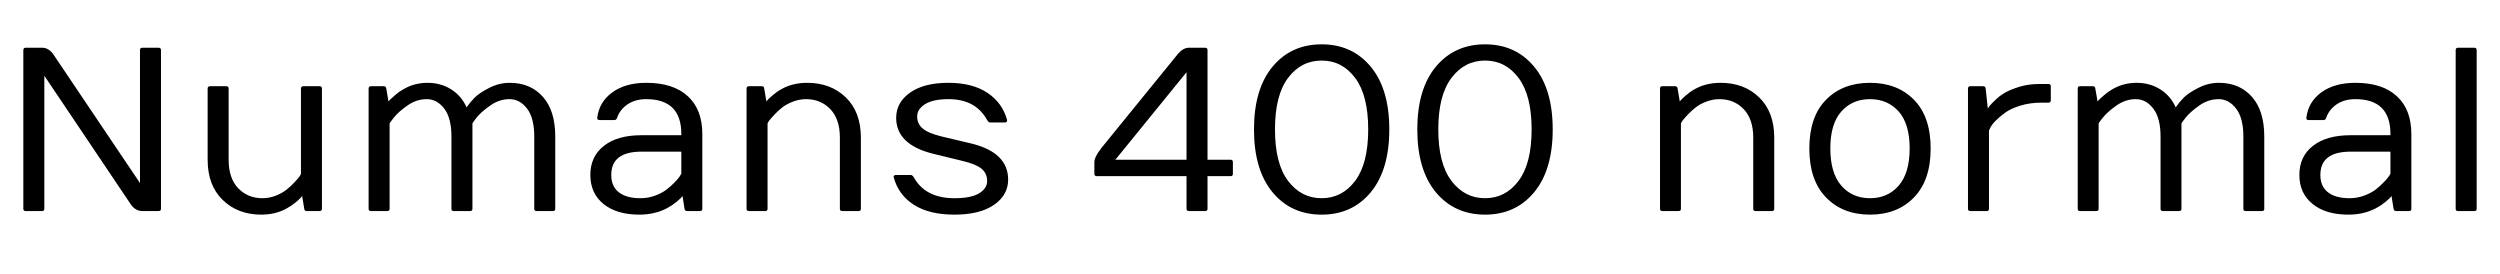 <svg xmlns="http://www.w3.org/2000/svg" xmlns:xlink="http://www.w3.org/1999/xlink" width="257.18" height="28.195"><path fill="black" d="M2.40 21.48L2.40 21.48L2.40 5.16Q2.40 4.91 2.64 4.91L2.64 4.91L4.32 4.91Q5.04 4.91 5.52 5.64L5.52 5.64L14.40 18.83L14.40 5.16Q14.40 4.91 14.64 4.91L14.64 4.91L16.32 4.91Q16.56 4.91 16.56 5.16L16.56 5.16L16.56 21.48Q16.56 21.71 16.32 21.71L16.32 21.71L14.64 21.71Q13.92 21.71 13.44 21L13.44 21L4.56 7.79L4.56 21.48Q4.56 21.71 4.32 21.71L4.32 21.71L2.64 21.71Q2.40 21.71 2.40 21.48ZM21.36 16.43L21.36 16.43L21.36 9.12Q21.36 8.88 21.60 8.87L21.60 8.87L23.29 8.87Q23.52 8.87 23.52 9.12L23.52 9.12L23.52 16.43Q23.52 18.33 24.50 19.36Q25.49 20.39 27 20.39L27 20.39Q27.69 20.39 28.37 20.13Q29.04 19.86 29.48 19.51Q29.93 19.15 30.28 18.77L30.28 18.77Q30.96 18.04 30.96 17.87L30.96 17.87L30.96 9.12Q30.96 8.88 31.20 8.87L31.20 8.87L32.88 8.87Q33.12 8.87 33.12 9.12L33.12 9.12L33.12 21.48Q33.12 21.71 32.88 21.71L32.88 21.71L31.56 21.71Q31.32 21.71 31.30 21.48L31.30 21.48L31.08 20.16Q30.93 20.39 30.46 20.78Q30 21.16 29.55 21.41L29.55 21.41Q28.38 22.08 26.88 22.08L26.88 22.08Q24.46 22.08 22.91 20.57Q21.36 19.07 21.36 16.43ZM37.92 21.48L37.92 21.48L37.92 9.12Q37.92 8.87 38.16 8.87L38.16 8.87L39.48 8.87Q39.71 8.87 39.74 9.12L39.74 9.12L39.96 10.43Q40.03 10.36 40.15 10.23Q40.28 10.10 40.67 9.76Q41.06 9.42 41.50 9.18L41.50 9.18Q42.62 8.52 43.98 8.52Q45.34 8.52 46.39 9.18Q47.45 9.83 48 11.04L48 11.04Q48.34 10.54 48.83 10.04Q49.32 9.55 50.33 9.04Q51.34 8.52 52.44 8.52L52.44 8.52Q54.57 8.52 55.85 9.96Q57.12 11.39 57.12 14.04L57.12 14.04L57.12 21.48Q57.12 21.71 56.88 21.71L56.88 21.71L55.20 21.71Q54.96 21.71 54.96 21.48L54.96 21.48L54.96 14.04Q54.96 12.14 54.22 11.17Q53.47 10.20 52.42 10.20Q51.36 10.20 50.44 10.85Q49.51 11.50 49.05 12.07Q48.60 12.64 48.60 12.71L48.60 12.71L48.60 21.48Q48.60 21.71 48.36 21.71L48.36 21.71L46.68 21.71Q46.44 21.71 46.44 21.48L46.44 21.48L46.44 14.04Q46.44 12.14 45.70 11.17Q44.95 10.20 43.90 10.20Q42.84 10.20 41.92 10.85Q40.99 11.50 40.54 12.07Q40.08 12.64 40.08 12.71L40.08 12.71L40.08 21.48Q40.08 21.71 39.84 21.71L39.84 21.71L38.16 21.71Q37.92 21.71 37.92 21.48ZM62.08 20.98Q60.73 19.89 60.73 17.99Q60.73 16.10 62.12 15.01Q63.50 13.91 66 13.91L66 13.91L70.09 13.91L70.09 13.79Q70.09 10.20 66.48 10.20L66.48 10.20Q65.36 10.20 64.56 10.73Q63.77 11.27 63.48 12.12L63.48 12.12Q63.41 12.35 63.20 12.35L63.20 12.35L61.69 12.35Q61.42 12.35 61.44 12.12L61.44 12.12Q61.63 10.49 62.99 9.50Q64.35 8.52 66.48 8.52L66.48 8.52Q69.27 8.52 70.76 9.90Q72.25 11.27 72.25 13.79L72.25 13.79L72.25 21.48Q72.25 21.71 72 21.71L72 21.71L70.69 21.71Q70.45 21.71 70.42 21.48L70.42 21.48L70.21 20.16Q70.07 20.38 69.59 20.77Q69.11 21.16 68.63 21.41L68.63 21.41Q67.36 22.08 65.77 22.08L65.77 22.08Q63.43 22.08 62.08 20.98ZM62.88 18L62.88 18Q62.88 19.17 63.66 19.78Q64.44 20.39 65.88 20.39L65.88 20.39Q66.66 20.39 67.38 20.13Q68.10 19.86 68.56 19.51Q69.02 19.15 69.39 18.77Q69.75 18.40 69.92 18.15Q70.09 17.89 70.09 17.87L70.09 17.87L70.09 15.60L66 15.60Q62.88 15.60 62.88 18ZM76.80 21.48L76.80 21.48L76.80 9.12Q76.80 8.87 77.04 8.87L77.04 8.87L78.36 8.87Q78.60 8.87 78.62 9.12L78.62 9.12L78.84 10.43Q78.98 10.23 79.45 9.83Q79.92 9.42 80.37 9.18L80.37 9.18Q81.52 8.52 83.04 8.52L83.04 8.52Q85.46 8.52 87.01 10.02Q88.56 11.52 88.56 14.16L88.56 14.16L88.56 21.48Q88.56 21.71 88.32 21.71L88.32 21.71L86.64 21.71Q86.40 21.71 86.40 21.48L86.40 21.48L86.40 14.16Q86.40 12.26 85.42 11.23Q84.43 10.20 82.92 10.20L82.92 10.20Q82.23 10.20 81.56 10.46Q80.88 10.72 80.44 11.08Q79.99 11.44 79.65 11.81L79.65 11.81Q78.96 12.55 78.96 12.71L78.96 12.71L78.96 21.48Q78.96 21.71 78.73 21.71L78.73 21.71L77.04 21.71Q76.80 21.71 76.80 21.48ZM91.95 18.28L91.95 18.28Q91.93 18.22 91.93 18.19L91.93 18.19Q91.93 18 92.19 18L92.19 18L93.70 18Q93.84 18 94.00 18.23L94.00 18.23Q95.19 20.39 98.19 20.39L98.19 20.39Q99.89 20.39 100.72 19.89Q101.55 19.38 101.55 18.62Q101.55 17.86 100.99 17.37Q100.42 16.89 99.04 16.56L99.04 16.56L96.04 15.83Q92.19 14.89 92.19 12.12L92.19 12.12Q92.19 10.54 93.62 9.53Q95.05 8.52 97.55 8.52Q100.04 8.52 101.58 9.55Q103.11 10.58 103.59 12.30L103.59 12.30Q103.66 12.60 103.35 12.60L103.35 12.60L101.84 12.60Q101.70 12.60 101.55 12.35L101.55 12.35Q100.36 10.20 97.59 10.20L97.59 10.20Q95.99 10.20 95.17 10.71Q94.35 11.23 94.35 11.98Q94.35 12.74 94.92 13.22Q95.48 13.70 96.87 14.04L96.87 14.04L99.87 14.75Q103.71 15.67 103.71 18.48L103.71 18.48Q103.71 20.06 102.26 21.07Q100.80 22.08 98.19 22.08Q95.58 22.08 94.00 21.06Q92.43 20.04 91.95 18.28ZM112.58 17.87L112.58 17.87L112.58 16.68Q112.58 16.15 113.30 15.23L113.30 15.23L121.10 5.64Q121.68 4.91 122.30 4.91L122.30 4.91L123.98 4.91Q124.22 4.91 124.22 5.16L124.22 5.16L124.22 16.43L126.60 16.43Q126.83 16.43 126.83 16.68L126.83 16.68L126.83 17.87Q126.83 18.12 126.60 18.12L126.60 18.12L124.22 18.12L124.22 21.48Q124.22 21.71 123.98 21.71L123.98 21.71L122.30 21.71Q122.06 21.71 122.06 21.48L122.06 21.48L122.06 18.12L112.82 18.12Q112.58 18.12 112.58 17.87ZM122.06 7.43L114.74 16.43L122.06 16.43L122.06 7.43ZM141.01 19.78Q139.10 22.08 135.96 22.08Q132.82 22.08 130.91 19.78Q129 17.47 129 13.32Q129 9.16 130.91 6.86Q132.82 4.56 135.96 4.56Q139.10 4.56 141.01 6.86Q142.92 9.16 142.92 13.32Q142.92 17.47 141.01 19.78ZM139.41 8.02Q138.07 6.23 135.96 6.23Q133.85 6.23 132.50 8.02Q131.16 9.81 131.16 13.31Q131.16 16.82 132.50 18.60Q133.85 20.39 135.96 20.39Q138.07 20.39 139.41 18.60Q140.75 16.82 140.75 13.31Q140.75 9.81 139.41 8.02ZM157.82 19.78Q155.91 22.08 152.77 22.08Q149.63 22.08 147.71 19.78Q145.80 17.47 145.80 13.32Q145.80 9.16 147.71 6.86Q149.63 4.56 152.77 4.56Q155.91 4.56 157.82 6.86Q159.73 9.16 159.73 13.32Q159.73 17.47 157.82 19.78ZM156.22 8.02Q154.88 6.23 152.77 6.23Q150.66 6.23 149.31 8.02Q147.96 9.81 147.96 13.31Q147.96 16.82 149.31 18.60Q150.66 20.39 152.77 20.39Q154.88 20.39 156.22 18.60Q157.56 16.82 157.56 13.31Q157.56 9.81 156.22 8.02ZM170.77 21.48L170.77 21.48L170.77 9.12Q170.77 8.87 171 8.87L171 8.87L172.32 8.87Q172.56 8.87 172.58 9.12L172.58 9.12L172.80 10.43Q172.95 10.23 173.41 9.83Q173.88 9.42 174.33 9.18L174.33 9.18Q175.48 8.52 177 8.52L177 8.52Q179.43 8.52 180.97 10.02Q182.52 11.52 182.52 14.16L182.52 14.16L182.52 21.48Q182.52 21.71 182.29 21.71L182.29 21.71L180.60 21.71Q180.36 21.71 180.36 21.48L180.36 21.48L180.36 14.16Q180.36 12.26 179.38 11.23Q178.39 10.20 176.88 10.20L176.88 10.20Q176.19 10.20 175.52 10.46Q174.84 10.72 174.40 11.08Q173.95 11.44 173.61 11.81L173.61 11.81Q172.92 12.55 172.92 12.71L172.92 12.71L172.92 21.48Q172.92 21.71 172.69 21.71L172.69 21.71L171 21.71Q170.77 21.71 170.77 21.48ZM192.37 22.08Q189.56 22.08 187.85 20.31Q186.13 18.55 186.13 15.28Q186.13 12 187.85 10.26Q189.56 8.52 192.37 8.52Q195.18 8.52 196.89 10.26Q198.61 12 198.61 15.28Q198.61 18.55 196.89 20.31Q195.18 22.08 192.37 22.08ZM192.37 10.20Q190.55 10.20 189.42 11.47Q188.29 12.74 188.29 15.27Q188.29 17.80 189.42 19.10Q190.55 20.39 192.37 20.39Q194.19 20.39 195.32 19.10Q196.45 17.80 196.45 15.27Q196.45 12.74 195.32 11.47Q194.19 10.20 192.37 10.20ZM202.45 21.48L202.45 21.48L202.45 9.12Q202.45 8.87 202.69 8.87L202.69 8.87L204.01 8.87Q204.25 8.87 204.27 9.12L204.27 9.12L204.49 11.16L204.68 10.89Q204.81 10.72 205.27 10.28Q205.73 9.83 206.30 9.51Q206.87 9.19 207.80 8.91Q208.73 8.64 209.77 8.64L209.77 8.64L210.73 8.64Q210.97 8.64 210.97 8.87L210.97 8.87L210.97 10.31Q210.97 10.56 210.73 10.56L210.73 10.56L210.01 10.56Q208.84 10.56 207.86 10.86Q206.87 11.16 206.29 11.58L206.29 11.58Q205.10 12.45 204.75 13.13L204.75 13.13L204.61 13.43L204.61 21.48Q204.61 21.71 204.38 21.71L204.38 21.71L202.69 21.71Q202.45 21.71 202.45 21.48ZM213.74 21.48L213.74 21.48L213.74 9.12Q213.74 8.87 213.97 8.87L213.97 8.87L215.30 8.87Q215.53 8.87 215.55 9.12L215.55 9.12L215.78 10.43Q215.85 10.36 215.97 10.23Q216.09 10.10 216.49 9.76Q216.88 9.42 217.31 9.18L217.31 9.18Q218.44 8.52 219.80 8.52Q221.16 8.52 222.21 9.18Q223.27 9.83 223.82 11.04L223.82 11.04Q224.16 10.54 224.65 10.04Q225.14 9.55 226.15 9.04Q227.16 8.52 228.26 8.52L228.26 8.52Q230.39 8.52 231.66 9.96Q232.93 11.39 232.93 14.04L232.93 14.04L232.93 21.48Q232.93 21.71 232.70 21.71L232.70 21.71L231.01 21.71Q230.78 21.71 230.78 21.48L230.78 21.48L230.78 14.04Q230.78 12.14 230.03 11.17Q229.29 10.20 228.23 10.20Q227.18 10.20 226.25 10.85Q225.33 11.50 224.87 12.07Q224.41 12.64 224.41 12.71L224.41 12.71L224.41 21.48Q224.41 21.71 224.18 21.71L224.18 21.71L222.49 21.71Q222.26 21.71 222.26 21.48L222.26 21.48L222.26 14.04Q222.26 12.14 221.51 11.17Q220.77 10.20 219.71 10.20Q218.66 10.20 217.73 10.85Q216.81 11.50 216.35 12.07Q215.89 12.64 215.89 12.71L215.89 12.71L215.89 21.48Q215.89 21.71 215.66 21.71L215.66 21.71L213.97 21.71Q213.74 21.71 213.74 21.48ZM237.90 20.98Q236.54 19.89 236.54 17.99Q236.54 16.10 237.93 15.01Q239.32 13.91 241.82 13.91L241.82 13.91L245.91 13.91L245.91 13.79Q245.91 10.20 242.30 10.20L242.30 10.20Q241.17 10.20 240.38 10.73Q239.59 11.27 239.30 12.12L239.30 12.12Q239.23 12.35 239.02 12.35L239.02 12.35L237.50 12.35Q237.23 12.35 237.26 12.12L237.26 12.12Q237.45 10.49 238.80 9.50Q240.16 8.52 242.30 8.52L242.30 8.52Q245.09 8.52 246.57 9.90Q248.06 11.27 248.06 13.79L248.06 13.79L248.06 21.48Q248.06 21.71 247.82 21.71L247.82 21.71L246.50 21.71Q246.27 21.71 246.23 21.48L246.23 21.48L246.02 20.16Q245.88 20.38 245.40 20.77Q244.92 21.16 244.44 21.41L244.44 21.41Q243.18 22.08 241.58 22.08L241.58 22.08Q239.25 22.08 237.90 20.98ZM238.70 18L238.70 18Q238.70 19.17 239.48 19.78Q240.26 20.39 241.70 20.39L241.70 20.39Q242.47 20.39 243.19 20.13Q243.91 19.86 244.38 19.51Q244.84 19.15 245.20 18.77Q245.57 18.40 245.74 18.15Q245.91 17.89 245.91 17.87L245.91 17.87L245.91 15.60L241.82 15.60Q238.70 15.60 238.70 18ZM252.62 21.48L252.62 21.48L252.62 5.16Q252.62 4.91 252.86 4.91L252.86 4.91L254.54 4.91Q254.78 4.91 254.78 5.16L254.78 5.16L254.78 21.48Q254.78 21.71 254.54 21.71L254.54 21.71L252.86 21.71Q252.62 21.71 252.62 21.48Z"/></svg>